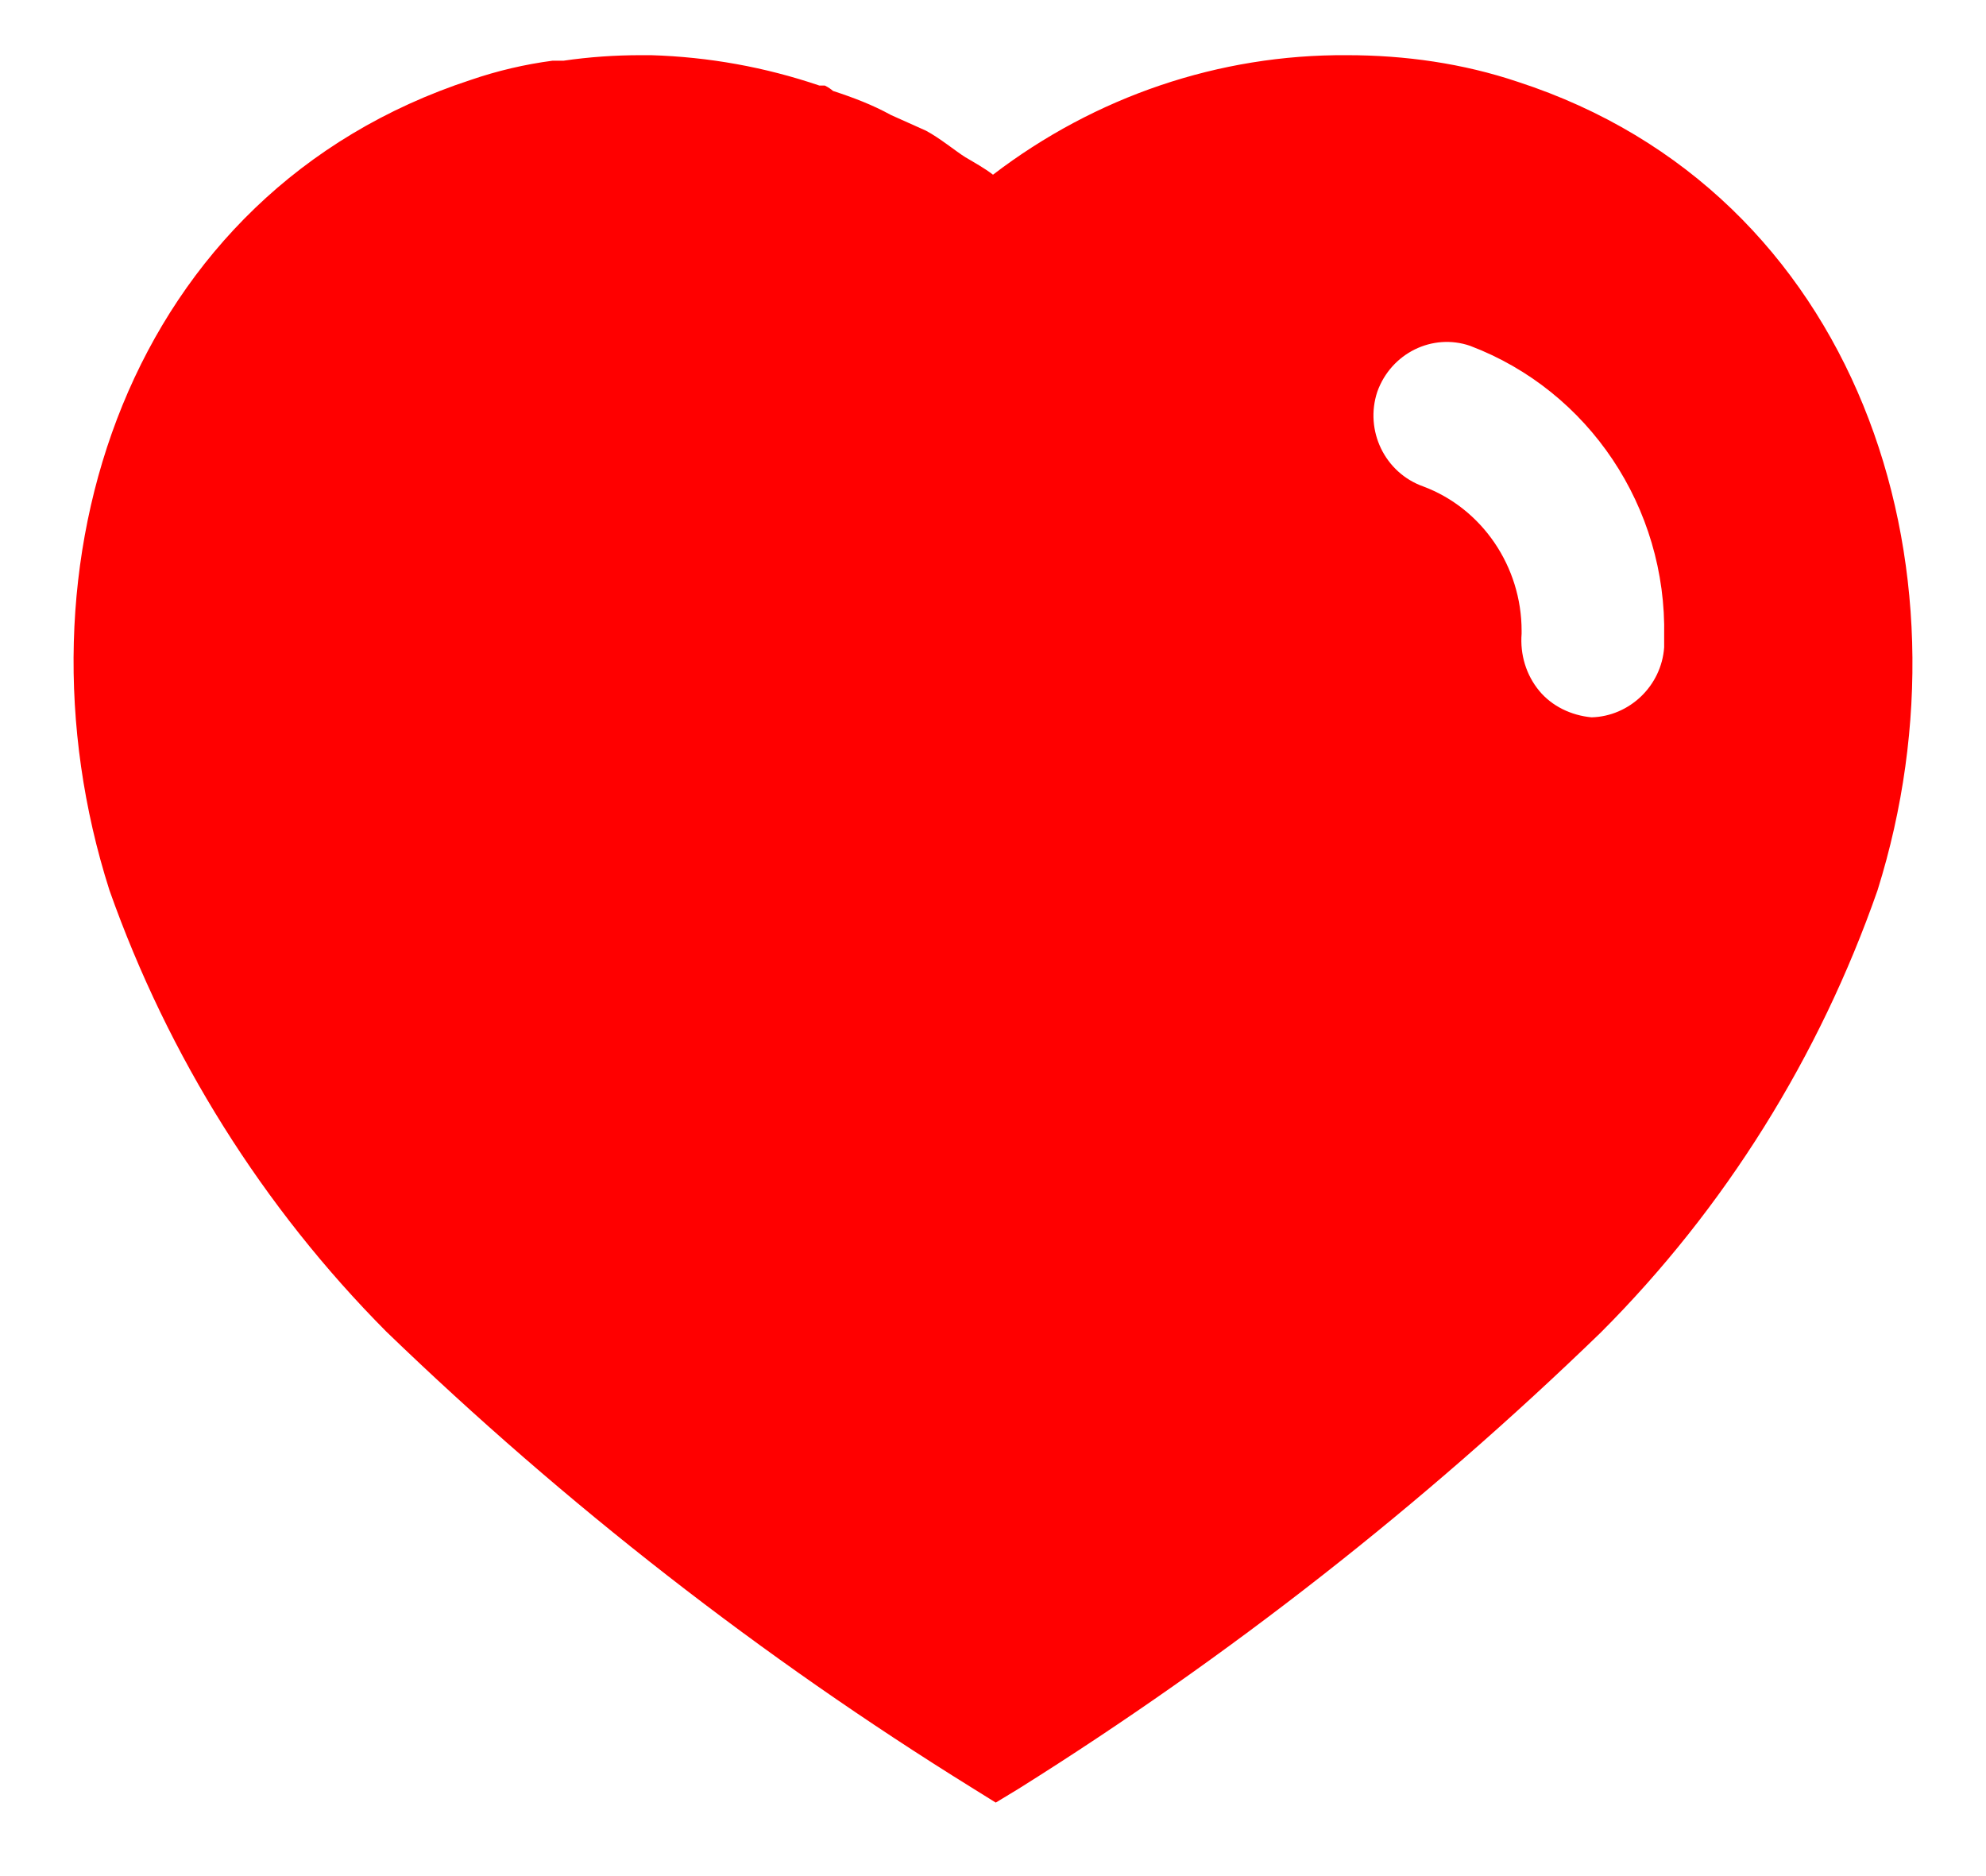 <!-- <svg width="20" height="19" viewBox="0 0 20 19" fill="none" xmlns="http://www.w3.org/2000/svg">
<path fill-rule="evenodd" clip-rule="evenodd" d="M8.1108 0.330314C7.5198 0.129314 6.9098 0.0193143 6.2798 0.000154665H6.1698C5.8898 0.000154665 5.6108 0.0193143 5.3298 0.0603143H5.2098C4.9098 0.0993143 4.6108 0.169314 4.3208 0.269314C0.589799 1.49031 -0.740201 5.54031 0.389799 9.08031C1.0298 10.8893 2.0608 12.5303 3.4008 13.8793C5.3498 15.7593 7.4808 17.4193 9.7698 18.8393L10.0298 19.0003L10.2798 18.8493C12.5608 17.4193 14.6798 15.7593 16.6108 13.8893C17.9598 12.5403 18.9898 10.8893 19.6198 9.08031C20.7308 5.54031 19.4008 1.49031 15.7098 0.290314C15.1108 0.0893143 14.4808 0.000154665 13.8498 0.000154665C12.4598 -0.00968566 11.1108 0.450314 9.9998 1.29931C9.92449 1.24157 9.83517 1.18944 9.74942 1.13938C9.7327 1.12962 9.71612 1.11994 9.6998 1.11031C9.66101 1.08666 9.61019 1.04976 9.55376 1.00878C9.46468 0.944114 9.36162 0.869286 9.2698 0.820314L8.8898 0.650314C8.6898 0.540314 8.4808 0.460314 8.2598 0.389314C8.2398 0.370314 8.2098 0.349314 8.1698 0.330314H8.1108ZM7.2022 2.14322C6.89287 2.05991 6.57549 2.01217 6.24661 2.00015H6.1698C5.9819 2.00015 5.79955 2.01295 5.61856 2.03936L5.47494 2.06031H5.35845C5.22883 2.08309 5.09933 2.11642 4.97278 2.16006L4.95786 2.16521L4.94285 2.17012C2.55295 2.95223 1.40663 5.6455 2.28591 8.44318C2.82613 9.95622 3.68916 11.3273 4.80514 12.4551C6.42051 14.0114 8.16656 15.4075 10.0283 16.6315C11.8795 15.4018 13.6113 14.0086 15.2076 12.4641C16.3278 11.3405 17.1892 9.96393 17.7206 8.45244C18.5902 5.63787 17.4296 2.95249 15.0914 2.19232L15.0825 2.18941L15.0735 2.18641C14.7061 2.06312 14.2944 2.00015 13.8498 2.00015H13.8427L13.8356 2.0001C12.8994 1.99348 11.9806 2.30276 11.2142 2.88844L9.99782 3.81794L8.80975 2.90709C8.79974 2.90101 8.78639 2.89309 8.76573 2.88099L8.72901 2.85955L8.6835 2.83285L8.67084 2.82538L8.65828 2.81772C8.56651 2.76174 8.48609 2.70447 8.44825 2.67742C8.42502 2.66081 8.40217 2.64423 8.38441 2.63134L8.33529 2.59576C8.33204 2.59342 8.32897 2.59122 8.32605 2.58913L7.99801 2.44237L7.92596 2.40275C7.88176 2.37843 7.8059 2.34417 7.64806 2.29346L7.21334 2.1538L7.2022 2.14322Z" fill="red"/>
<path d="M14.3125 4.03082C13.9025 3.88982 13.3298 4.24034 13.1798 4.66034C13.0398 5.08034 13.2598 5.54034 13.6798 5.68934C14.3208 5.92934 14.7498 6.56034 14.7498 7.25934V7.29034C14.7308 7.51934 14.7998 7.74034 14.9398 7.91034C15.0798 8.08034 15.2898 8.17934 15.5098 8.20034C15.9198 8.18934 16.3762 7.71134 16.4062 7.29034V7.17134C16.4363 5.77034 15.6035 4.52082 14.3125 4.03082Z" fill="red"/>
</svg> -->

<svg width="18" height="17" viewBox="0 0 18 17" fill="none" xmlns="http://www.w3.org/2000/svg">
<path d="M5.9 0.5C6.425 0.516 6.933 0.608 7.426 0.775H7.475C7.508 0.791 7.533 0.809 7.55 0.824C7.734 0.884 7.908 0.95 8.075 1.042L8.392 1.184C8.517 1.25 8.667 1.374 8.75 1.425C8.833 1.474 8.925 1.525 9 1.583C9.926 0.875 11.05 0.492 12.208 0.5C12.734 0.5 13.259 0.574 13.758 0.742C16.834 1.742 17.942 5.117 17.017 8.067C16.491 9.574 15.633 10.95 14.509 12.074C12.9 13.633 11.134 15.016 9.233 16.208L9.025 16.334L8.808 16.199C6.901 15.016 5.125 13.633 3.501 12.066C2.384 10.942 1.525 9.574 0.992 8.067C0.05 5.117 1.158 1.742 4.267 0.724C4.509 0.641 4.758 0.583 5.008 0.55H5.108C5.342 0.516 5.575 0.5 5.808 0.5H5.9ZM13.325 3.134C12.983 3.016 12.608 3.2 12.483 3.55C12.367 3.9 12.55 4.284 12.9 4.408C13.434 4.608 13.791 5.134 13.791 5.716V5.742C13.776 5.933 13.833 6.117 13.95 6.259C14.066 6.4 14.242 6.483 14.425 6.5C14.767 6.491 15.058 6.217 15.083 5.866V5.767C15.108 4.599 14.401 3.542 13.325 3.134Z" fill="red"/>
</svg>
